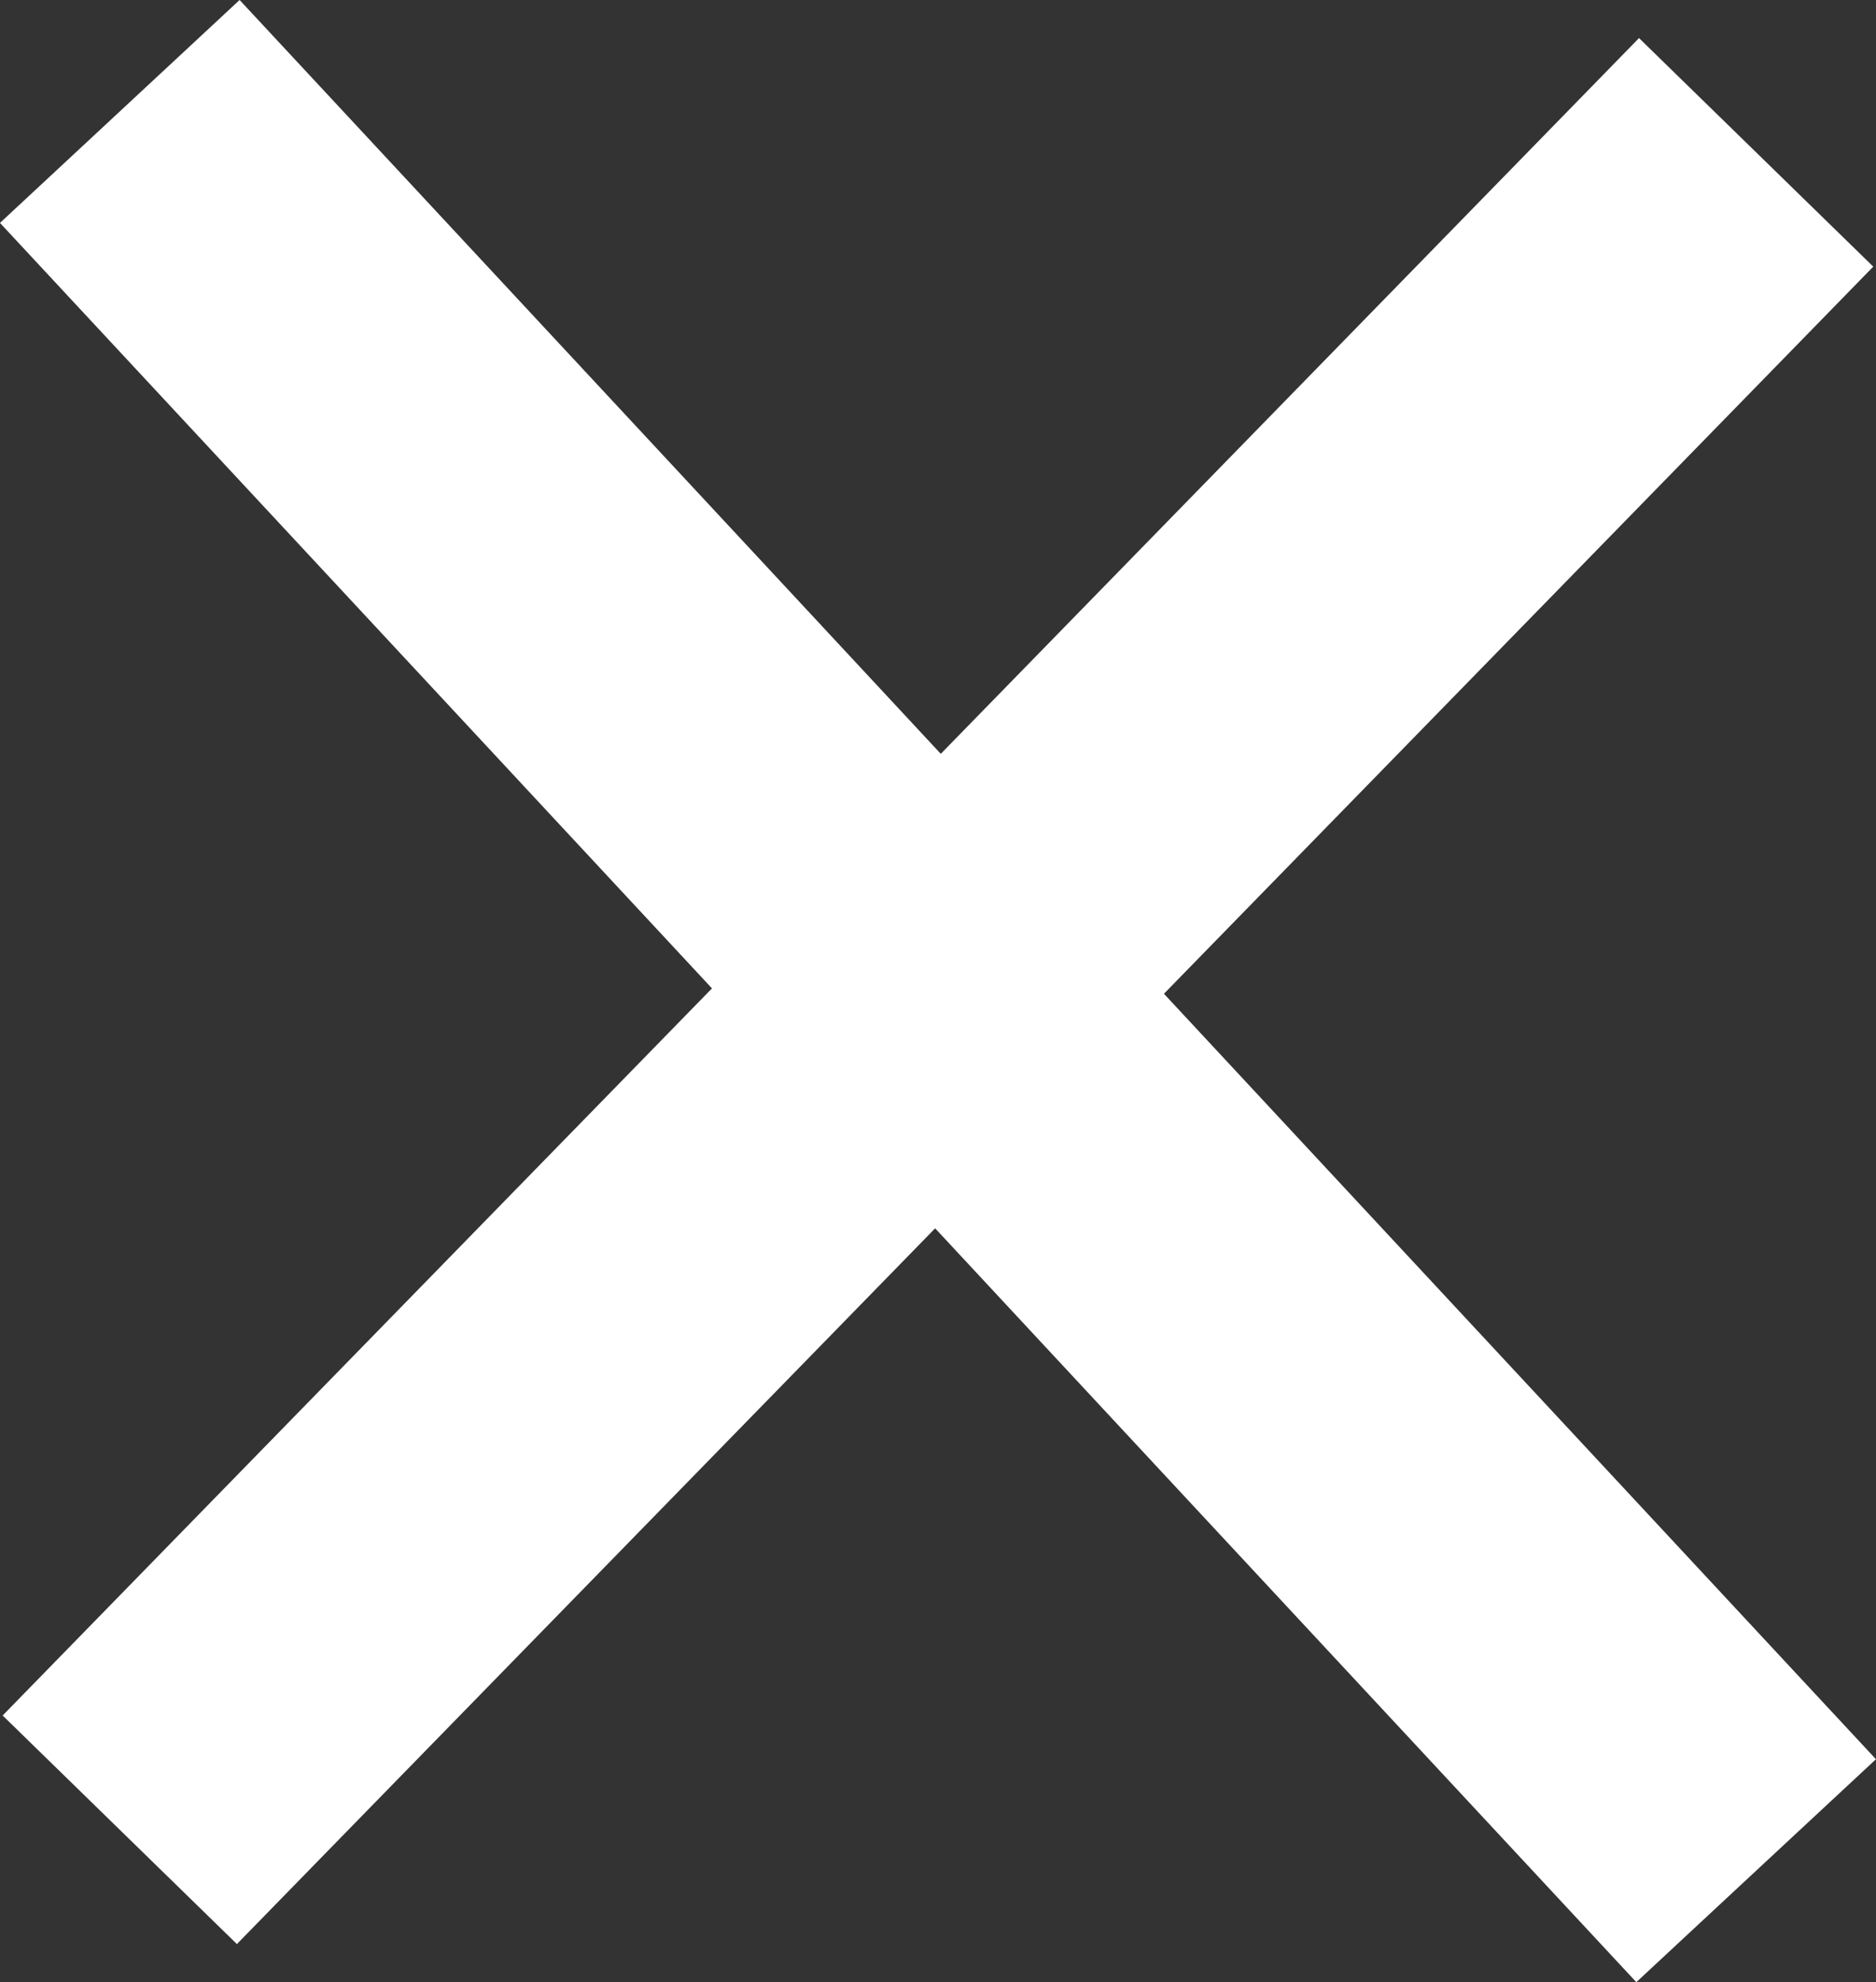 <svg xmlns="http://www.w3.org/2000/svg" width="22.929" height="24.224" viewBox="0 0 22.929 24.224">
  <rect x="0" y="0" width="22.929" height="24.224" fill="#333333" stroke="none"/>
  <g id="close" transform="translate(-1749.036 -92.638)">
    <line id="Ligne_4" data-name="Ligne 4" x1="20" y2="20.5" transform="translate(1750.5 94.5)" fill="none" stroke="#fff" stroke-width="4"/>
    <line id="Ligne_5" data-name="Ligne 5" x2="20" y2="21.5" transform="translate(1750.5 94)" fill="none" stroke="#fff" stroke-width="4"/>
  </g>
</svg>

